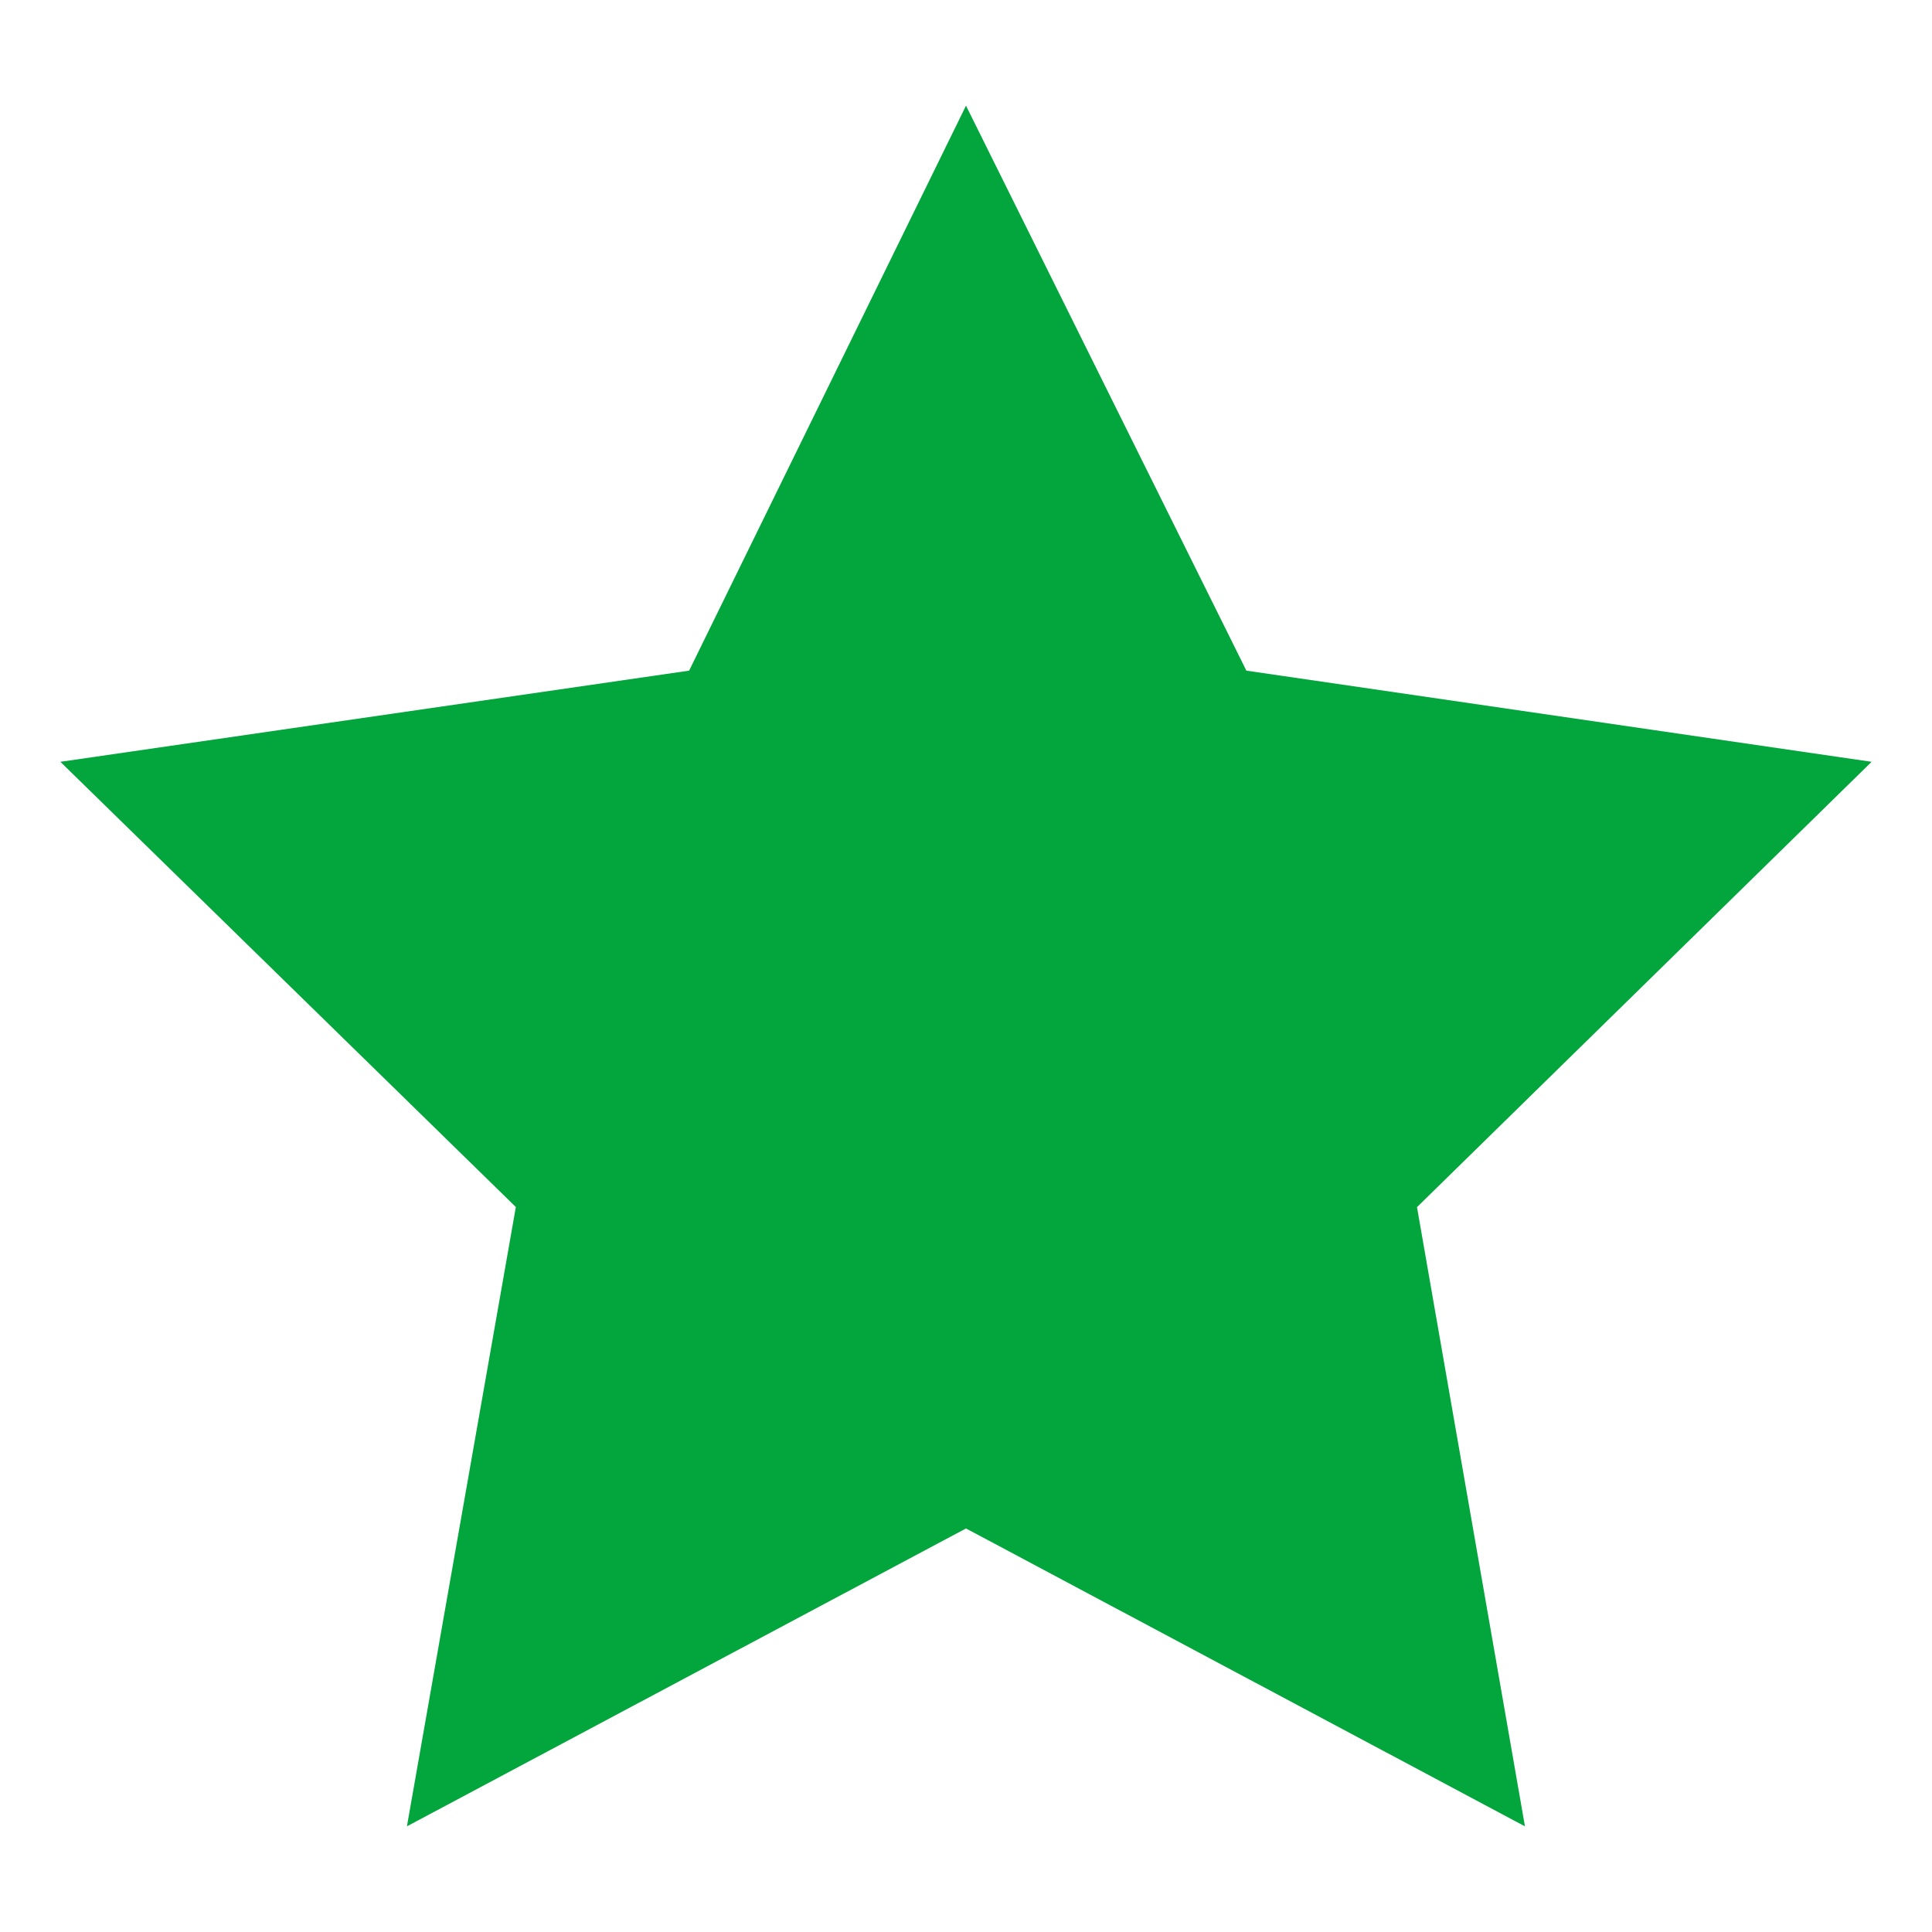<svg width="16" height="16" viewBox="0 0 16 16" fill="none" xmlns="http://www.w3.org/2000/svg">
<path d="M8 0.875L5.707 5.554L0.5 6.309L4.272 9.996L3.37 15.125L8 12.658L12.629 15.125L11.735 9.997L15.5 6.309L10.322 5.554L8 0.875Z" fill="#03A63C"/>
</svg>
